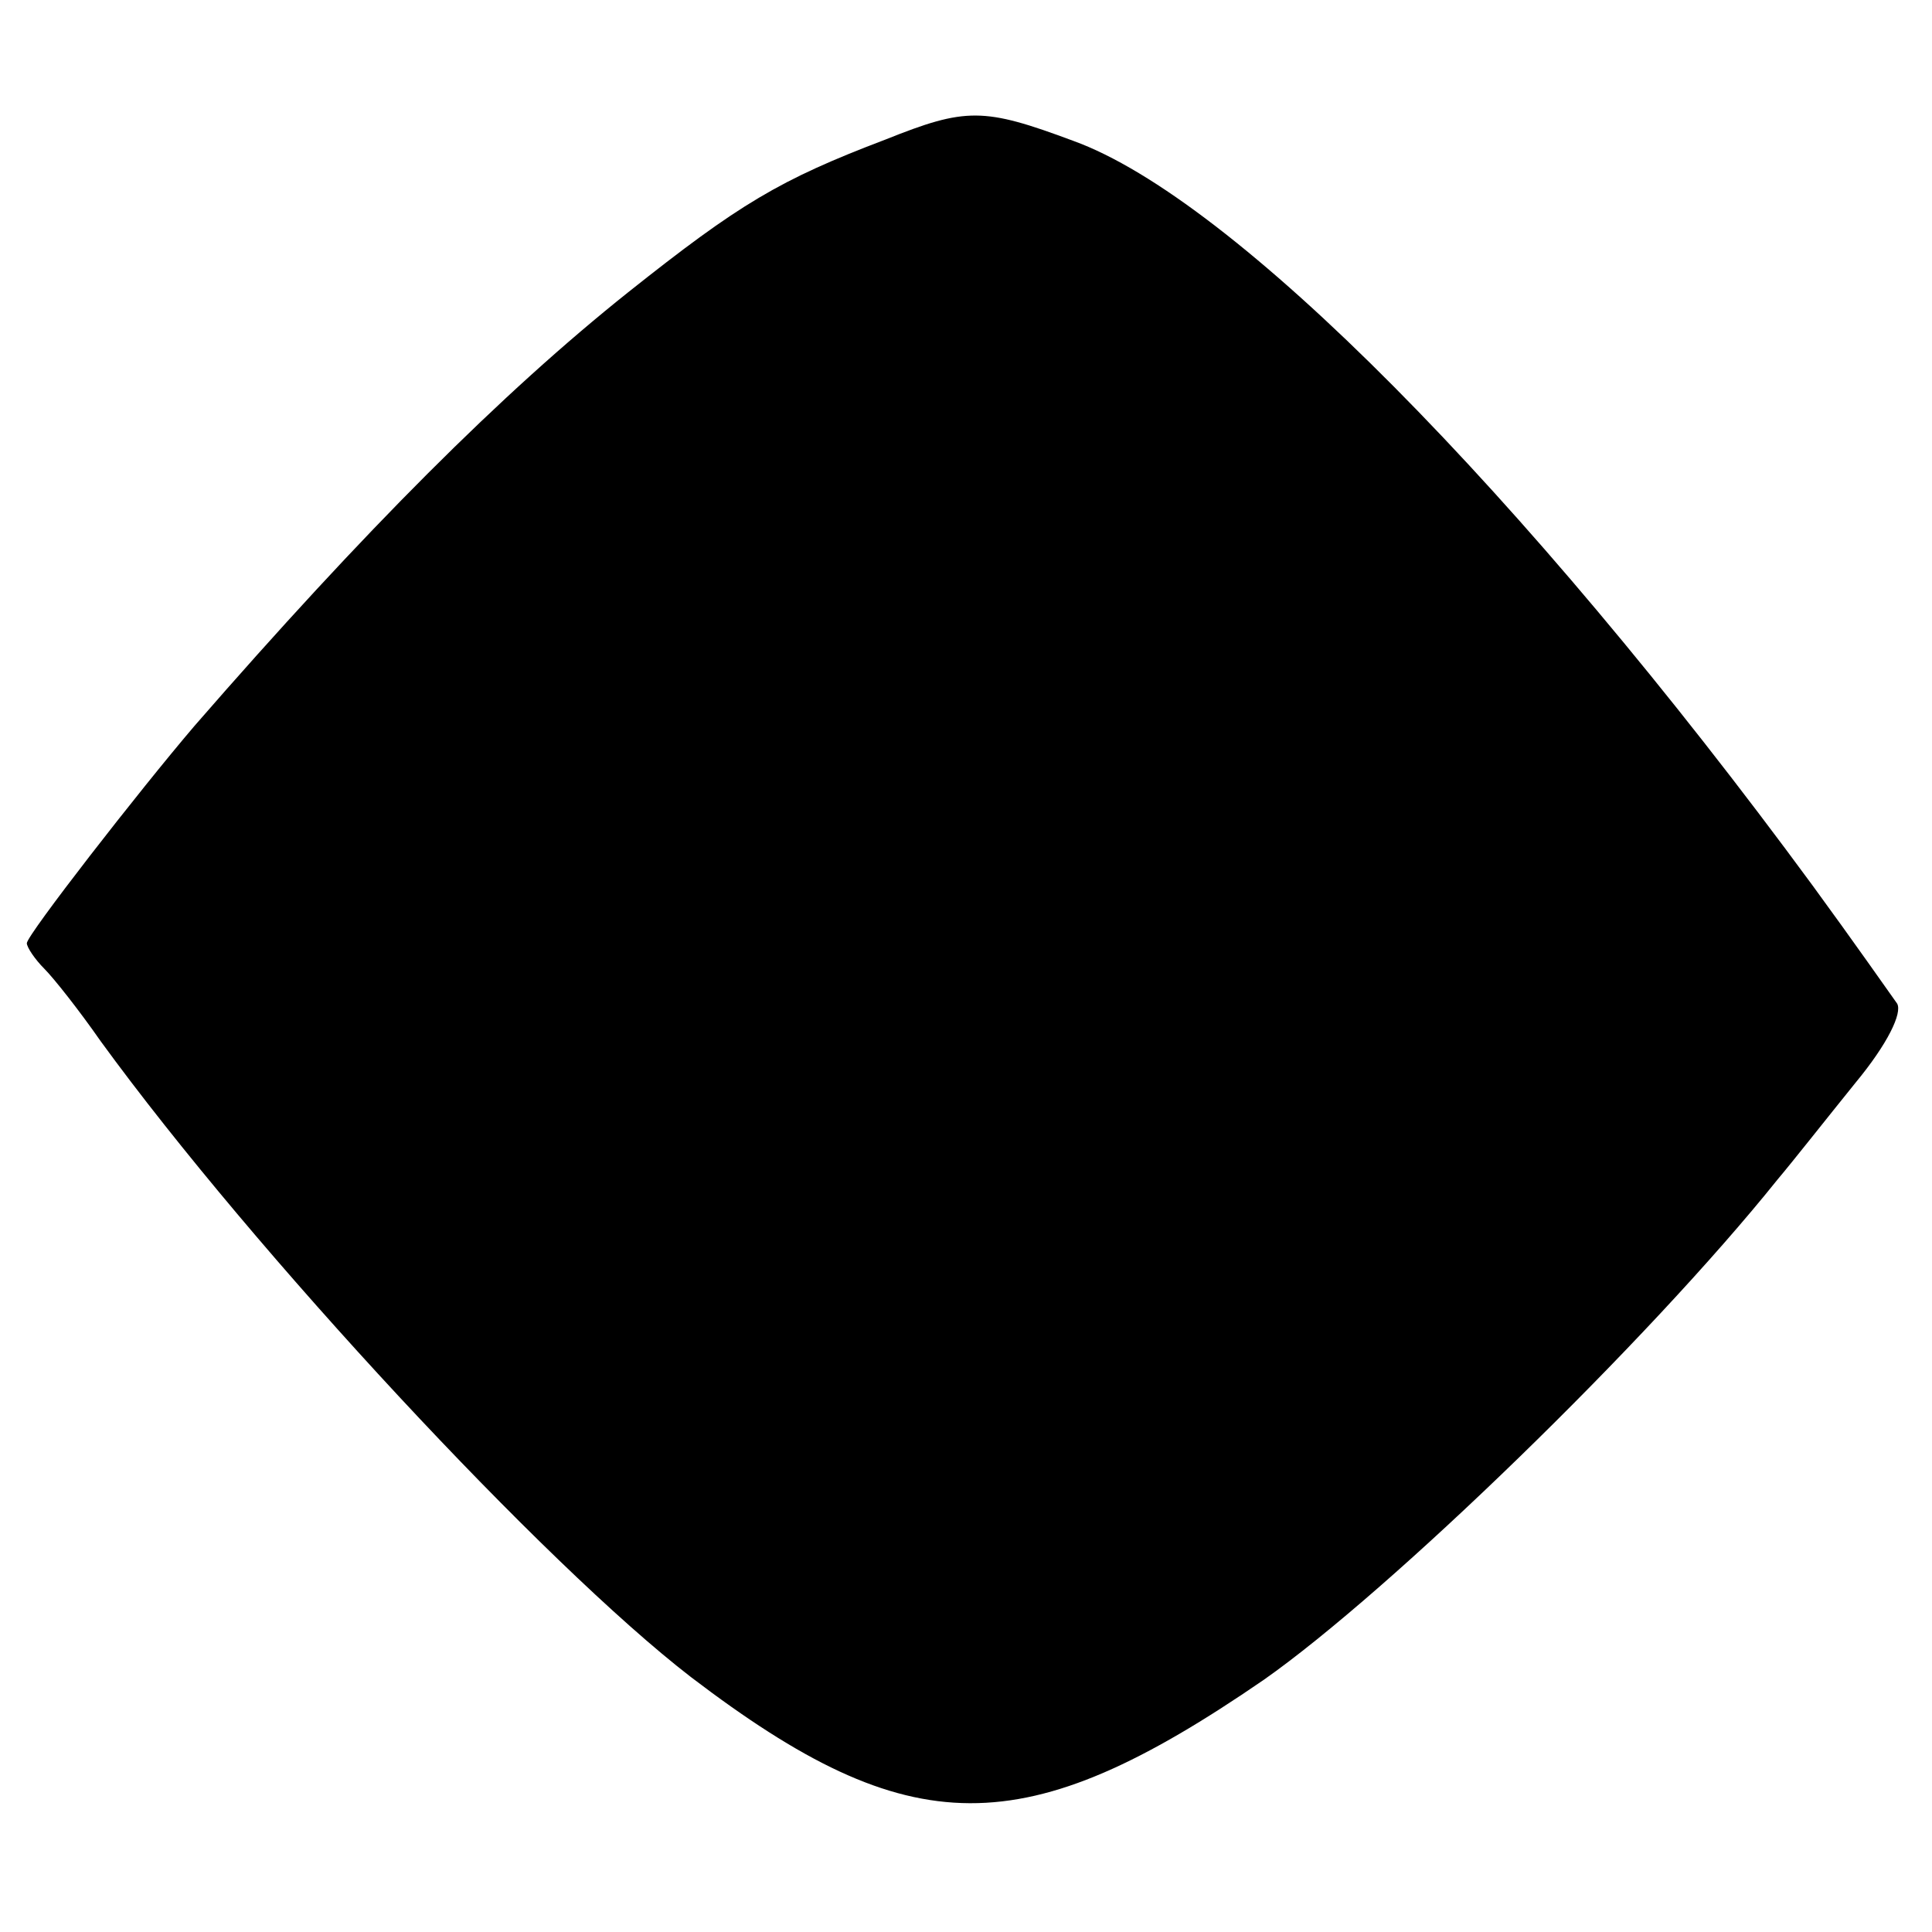 <?xml version="1.0" standalone="no"?>
<!DOCTYPE svg PUBLIC "-//W3C//DTD SVG 20010904//EN"
 "http://www.w3.org/TR/2001/REC-SVG-20010904/DTD/svg10.dtd">
<svg version="1.0" xmlns="http://www.w3.org/2000/svg"
 width="144pt" height="144pt" viewBox="0 0 144 144"
 preserveAspectRatio="xMidYMid meet">
<g transform="translate(0,144) scale(0.1,-0.1)"
fill="#000000" stroke="none">
<path d="M660 1336 c-79 -30 -109 -48 -192 -114 -94 -75 -196 -177 -323 -323
-41 -48 -125 -156 -125 -162 0 -3 6 -12 13 -19 7 -7 26 -31 42 -54 115 -158
331 -390 440 -474 164 -125 248 -125 427 -2 94 66 286 252 383 373 11 13 37
46 58 72 24 29 35 52 31 59 -5 7 -33 47 -63 88 -216 294 -432 512 -551 555
-67 25 -80 25 -140 1z"/>
</g>
</svg>
